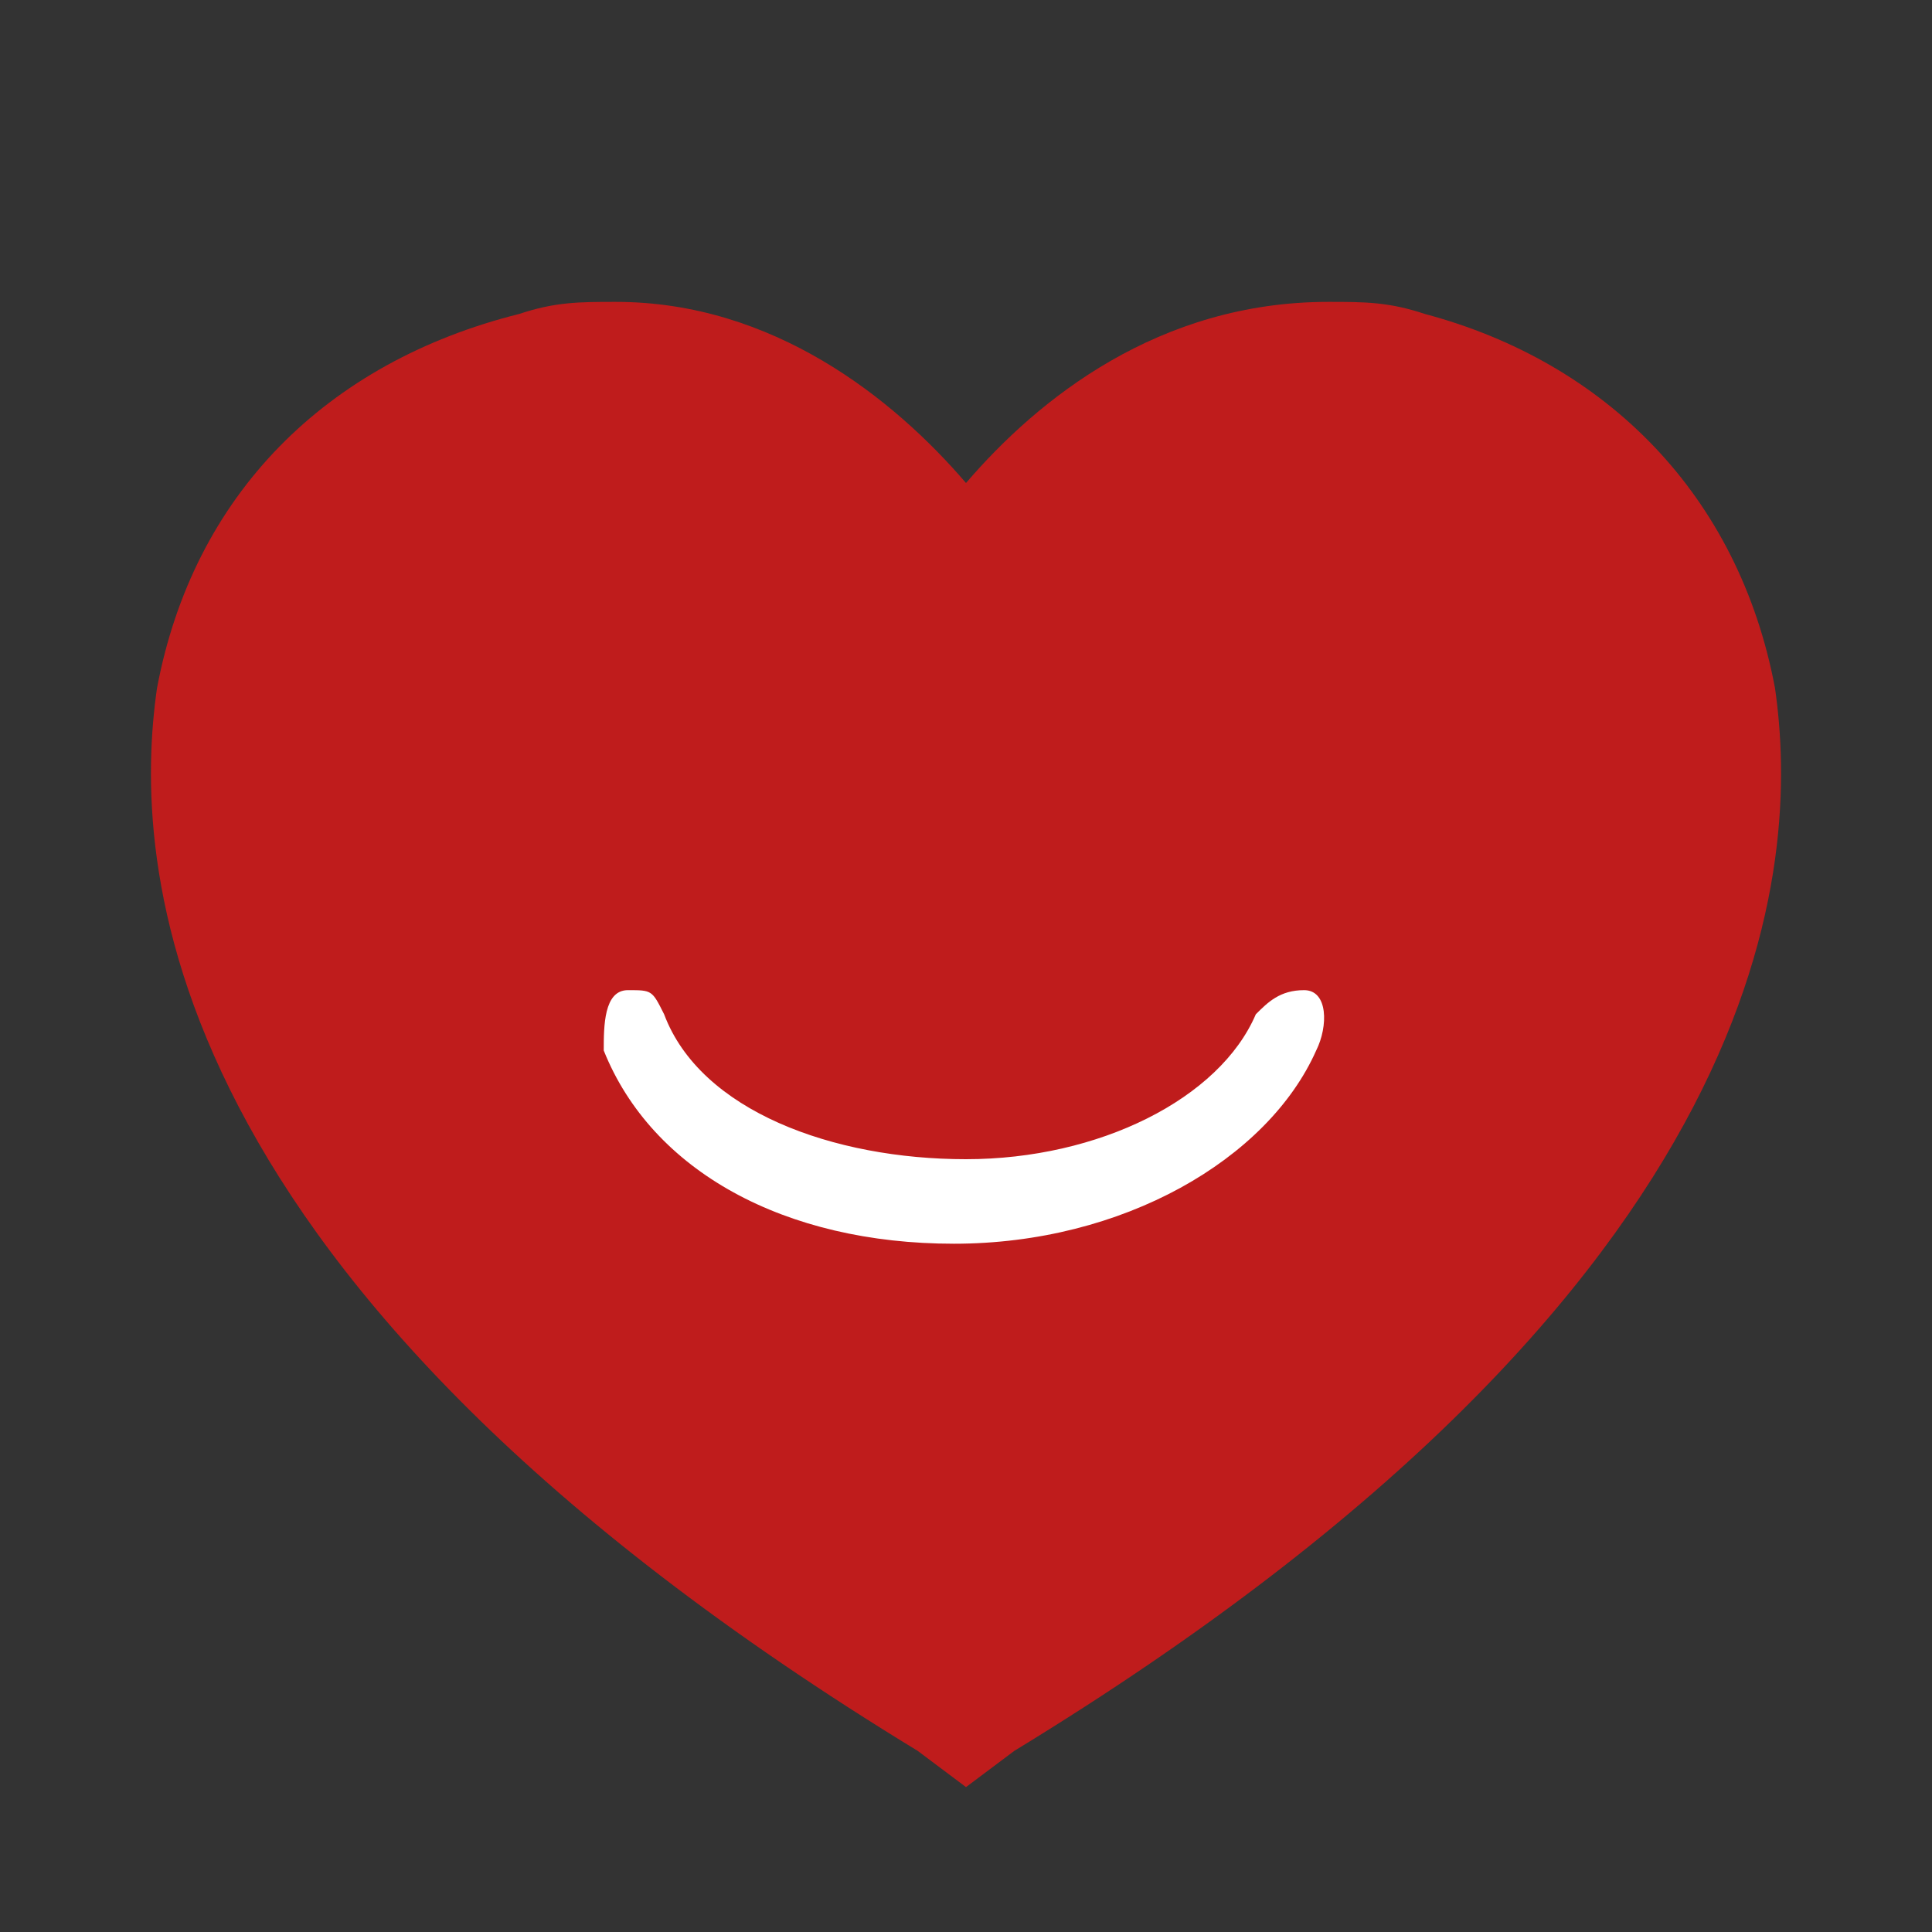 <?xml version="1.0" encoding="utf-8"?>
<!-- Generator: Adobe Illustrator 22.1.0, SVG Export Plug-In . SVG Version: 6.00 Build 0)  -->
<svg version="1.1" id="Ebene_1" xmlns="http://www.w3.org/2000/svg" xmlns:xlink="http://www.w3.org/1999/xlink" x="0px" y="0px"
	 viewBox="0 0 16 16" style="enable-background:new 0 0 16 16;" xml:space="preserve">
<rect x="0" y="0" width="16" height="16" fill="#333333" stroke="none"/>
<style type="text/css">
	.st0{fill:#BF1C1C;}
	.st1{fill:#FFFFFF;}
</style>
<path class="st0" d="M14.7,5.7c-0.3-1.6-1.4-2.7-2.9-3.1c-0.3-0.1-0.5-0.1-0.8-0.1C9.6,2.5,8.6,3.3,8,4C7.4,3.3,6.4,2.5,5.1,2.5
	c-0.3,0-0.5,0-0.8,0.1C2.7,3,1.6,4.1,1.3,5.7c-0.2,1.4-0.1,4.9,6.3,8.8L8,14.8l0.4-0.3C14.8,10.6,14.9,7.1,14.7,5.7z"/>
<path class="st1" d="M7.9,10.3c-1.4,0-2.5-0.6-2.9-1.6C5,8.5,5,8.2,5.2,8.2c0.2,0,0.2,0,0.3,0.2c0.3,0.8,1.4,1.2,2.5,1.2
	s2.1-0.5,2.4-1.2c0.1-0.1,0.2-0.2,0.4-0.2c0.2,0,0.2,0.3,0.1,0.5C10.5,9.6,9.3,10.3,7.9,10.3z"/>
</svg>
